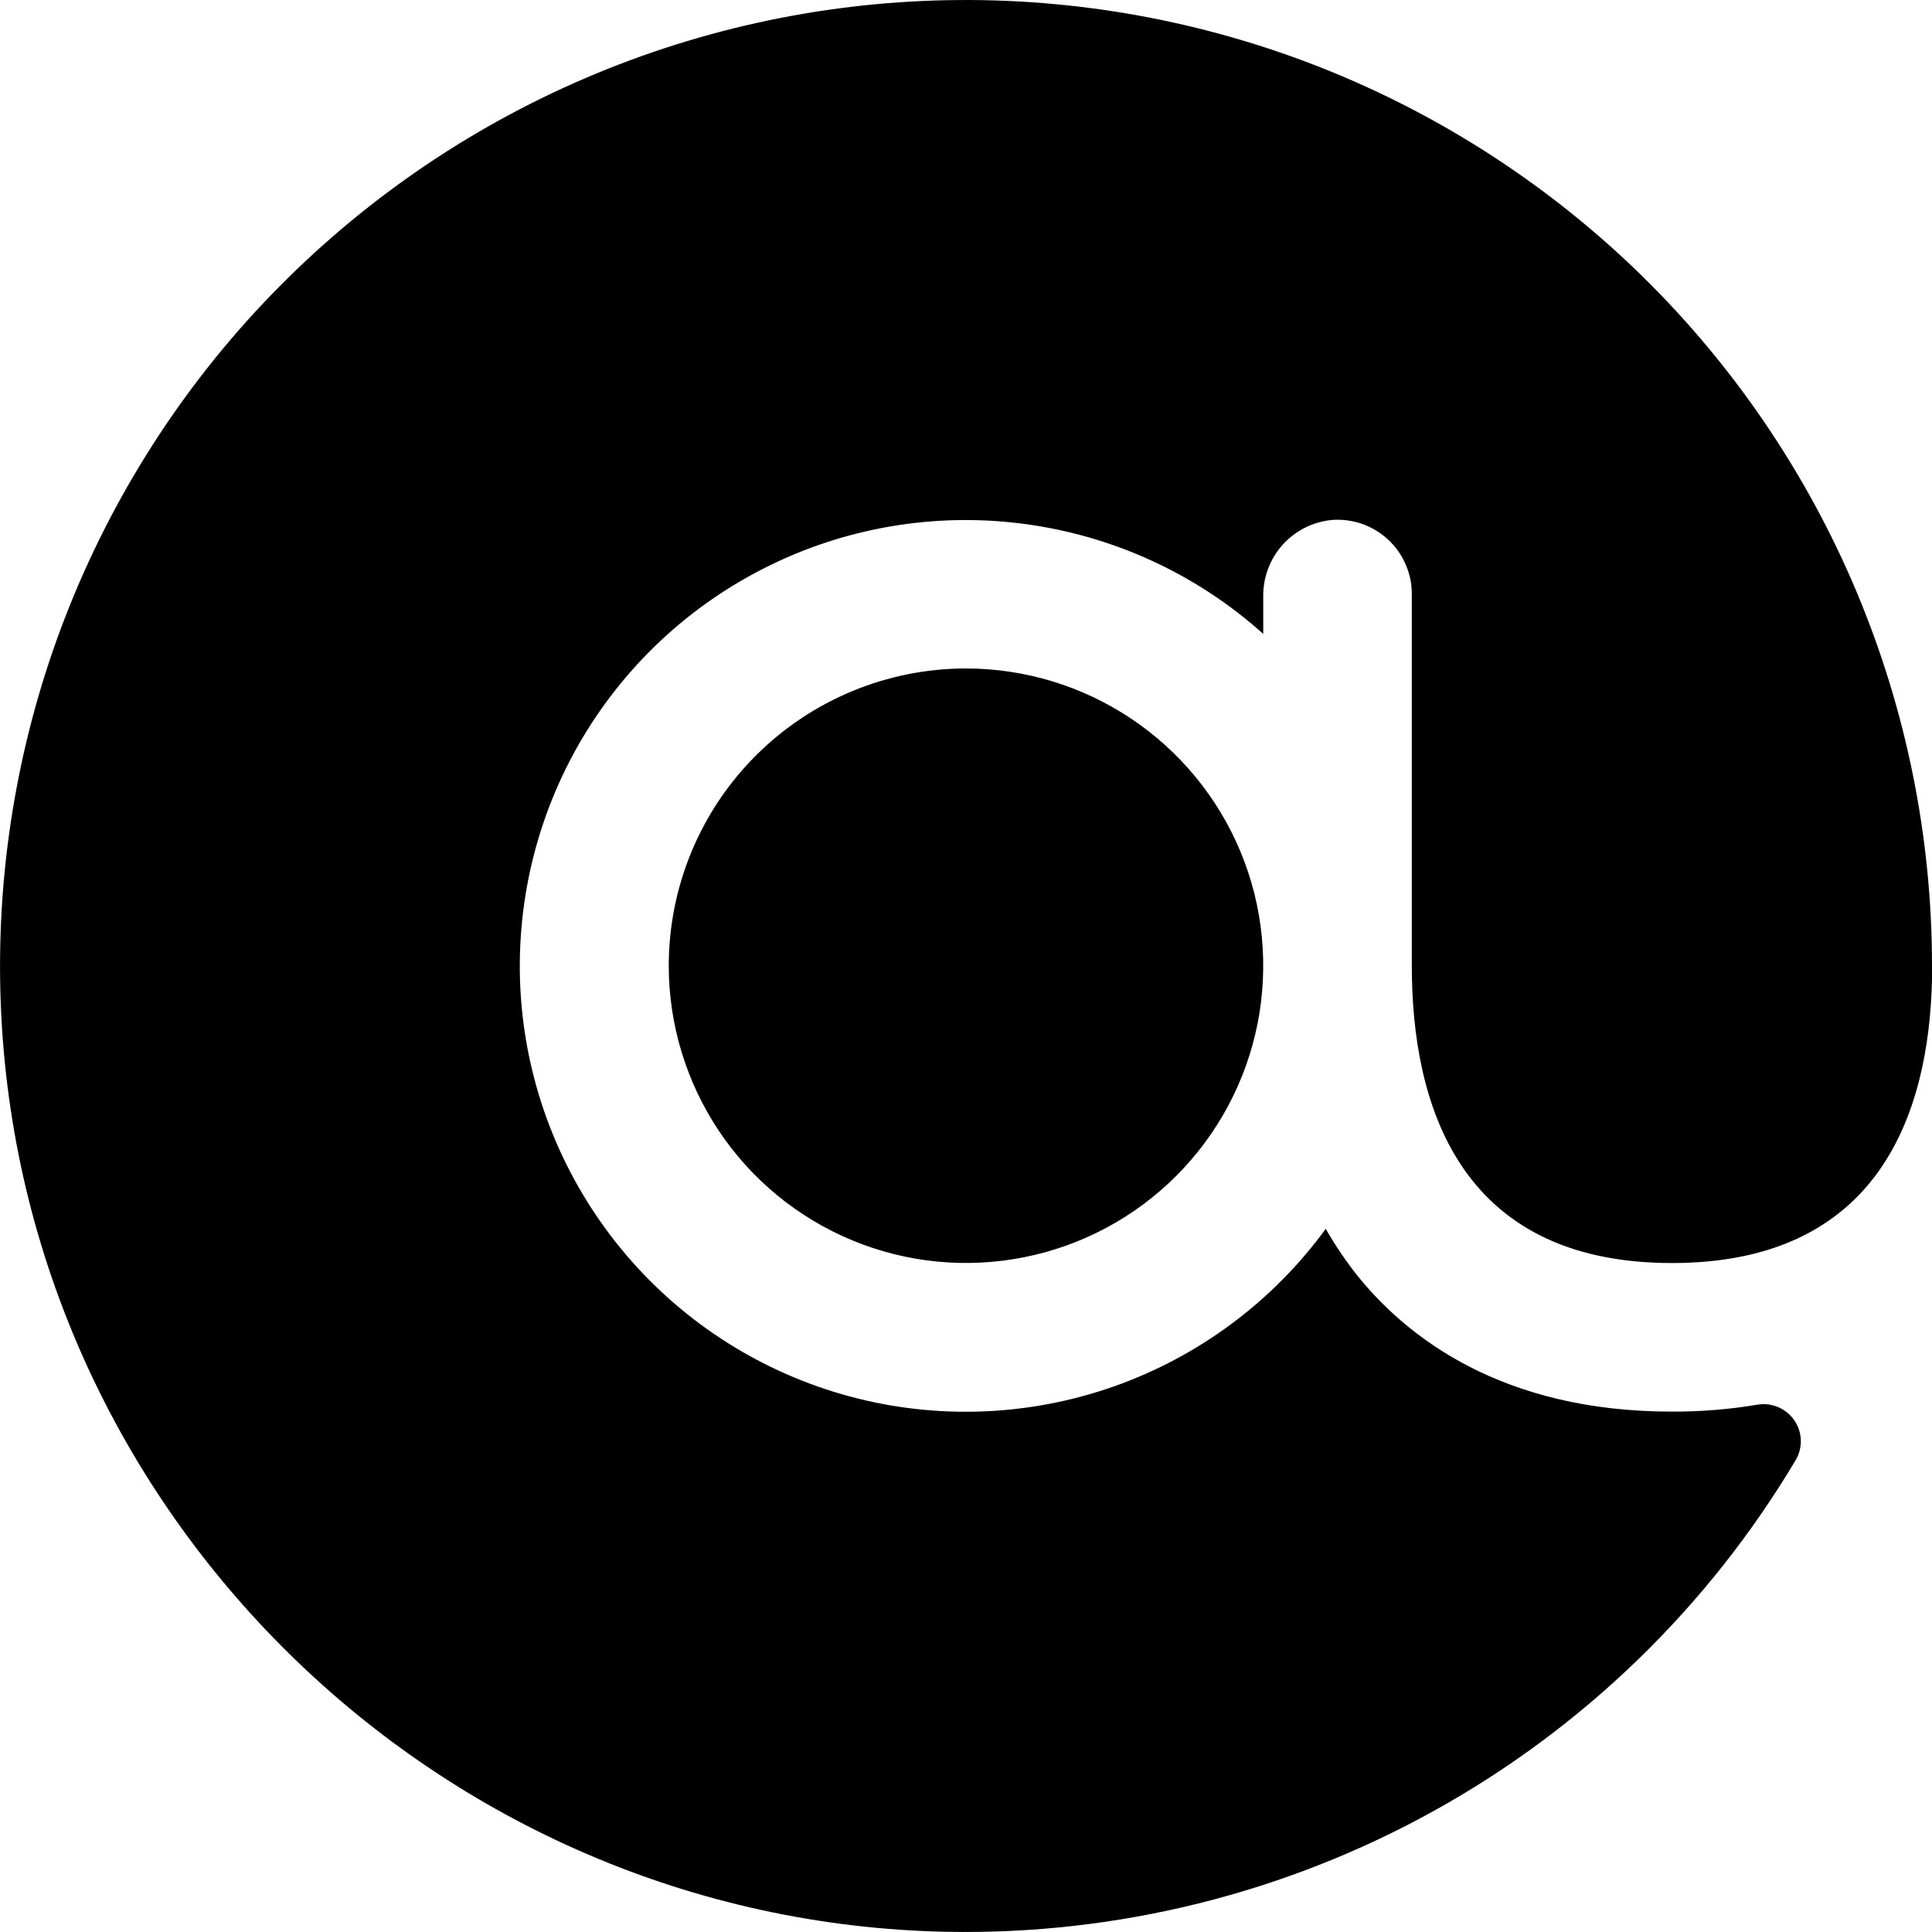 <svg width="20" height="20" viewBox="0 0 20 20" fill="none" xmlns="http://www.w3.org/2000/svg">
<path d="M20 9.998C20 10.047 20 10.094 20 10.144C19.967 11.515 19.459 13.075 17.308 13.075C15.083 13.075 14.615 11.402 14.615 9.998V6.151C14.616 6.046 14.594 5.941 14.552 5.845C14.511 5.748 14.449 5.66 14.372 5.588C14.296 5.516 14.204 5.461 14.105 5.425C14.006 5.39 13.9 5.375 13.795 5.382C13.597 5.399 13.413 5.49 13.279 5.638C13.146 5.786 13.074 5.978 13.077 6.177V6.562C12.383 5.939 11.516 5.542 10.591 5.422C9.666 5.302 8.727 5.464 7.897 5.889C7.066 6.313 6.384 6.979 5.939 7.799C5.495 8.619 5.309 9.554 5.406 10.481C5.504 11.409 5.88 12.285 6.485 12.994C7.09 13.704 7.896 14.213 8.797 14.456C9.697 14.698 10.65 14.662 11.529 14.353C12.409 14.043 13.174 13.474 13.724 12.721C13.82 12.889 13.929 13.05 14.049 13.202C14.565 13.844 15.549 14.613 17.308 14.613C17.605 14.614 17.901 14.59 18.194 14.541C18.267 14.529 18.341 14.538 18.409 14.567C18.476 14.596 18.534 14.643 18.575 14.704C18.617 14.764 18.64 14.836 18.642 14.909C18.644 14.982 18.625 15.055 18.587 15.118C17.683 16.635 16.394 17.885 14.851 18.742C13.307 19.599 11.564 20.032 9.799 19.998C4.532 19.892 0.212 15.658 0.008 10.393C-0.044 9.064 0.169 7.738 0.635 6.493C1.102 5.248 1.811 4.108 2.723 3.141C3.636 2.173 4.731 1.397 5.947 0.858C7.162 0.319 8.473 0.028 9.802 0.002C11.132 -0.024 12.453 0.215 13.689 0.705C14.925 1.196 16.05 1.928 17 2.858C17.949 3.789 18.704 4.9 19.219 6.126C19.734 7.352 20 8.668 20 9.998ZM6.923 9.998C6.923 10.606 7.104 11.201 7.442 11.707C7.78 12.213 8.26 12.607 8.823 12.84C9.385 13.073 10.003 13.134 10.6 13.015C11.197 12.897 11.745 12.604 12.176 12.173C12.606 11.743 12.899 11.195 13.018 10.598C13.136 10.001 13.076 9.382 12.843 8.82C12.61 8.258 12.215 7.777 11.709 7.439C11.203 7.101 10.609 6.92 10 6.92C9.184 6.92 8.401 7.245 7.824 7.822C7.247 8.399 6.923 9.181 6.923 9.998Z" fill="black"/>
</svg>

